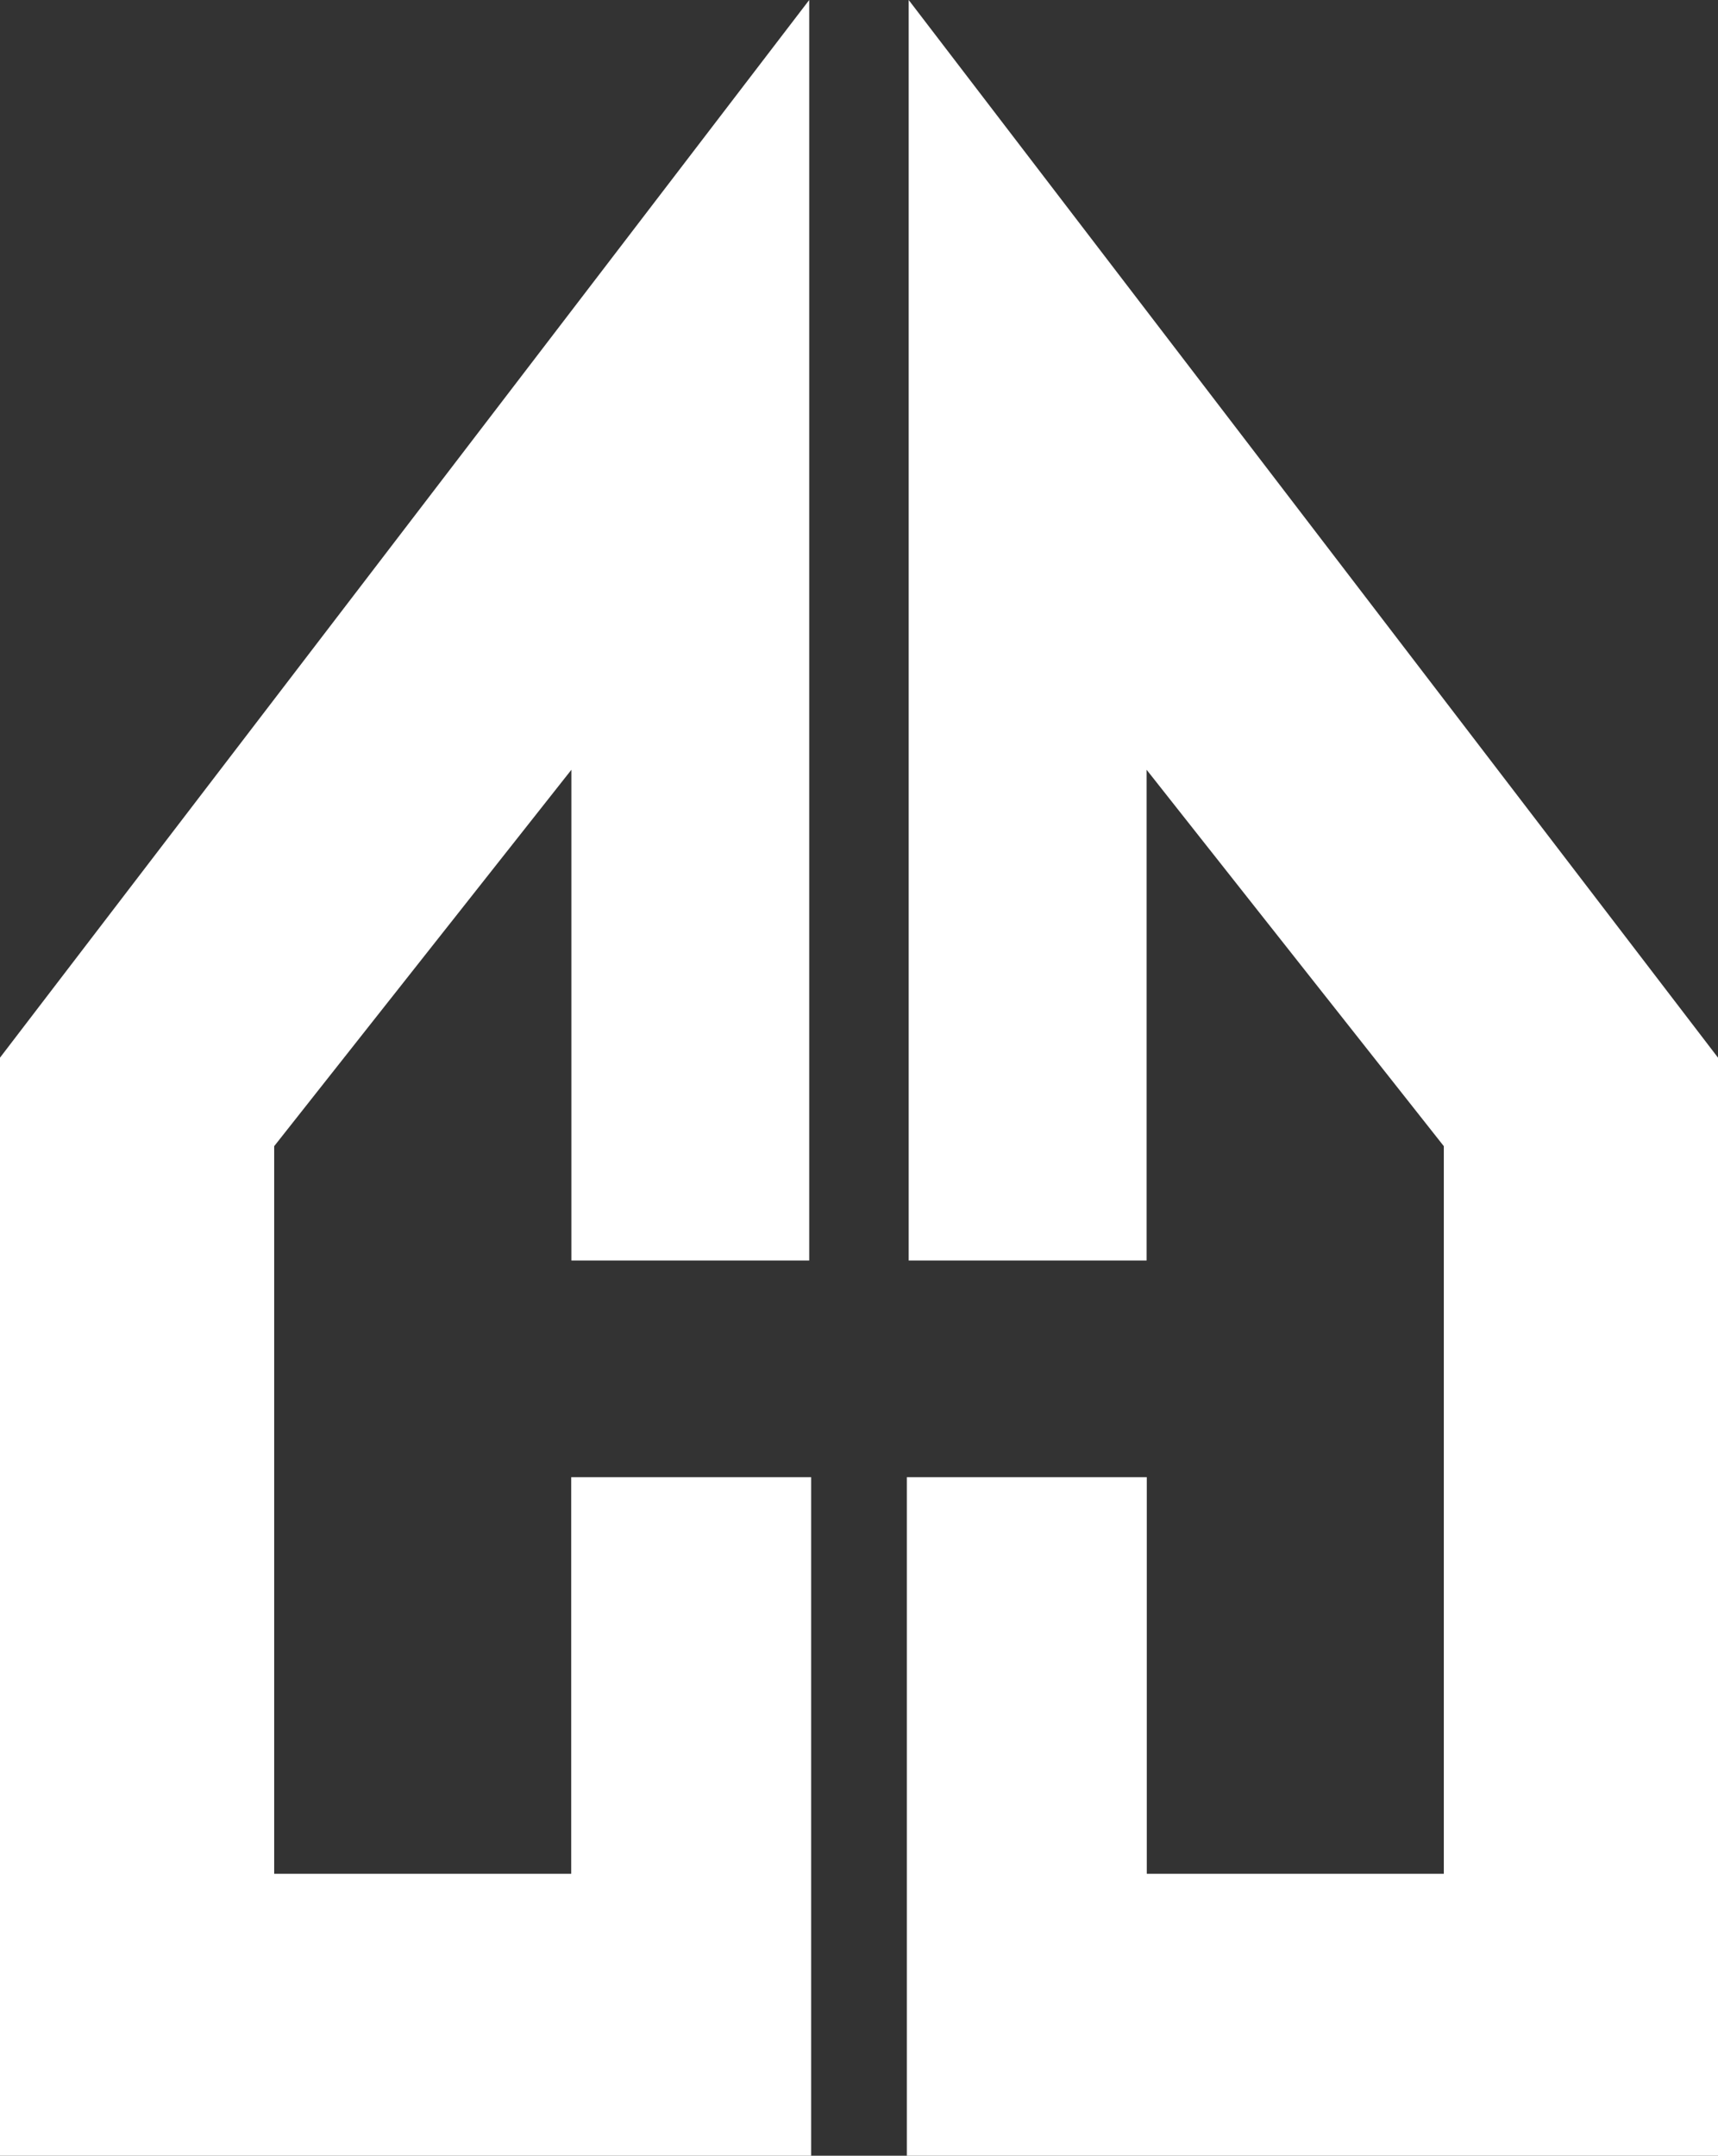 <svg id="Layer_1" data-name="Layer 1" xmlns="http://www.w3.org/2000/svg" viewBox="0 0 185.66 232.86"><rect x="0" y="0" width="185.66" height="232.86" fill="#333333" stroke="none"/><defs><style>.cls-1{fill:#fff;fill-rule:evenodd;}</style></defs><polygon class="cls-1" points="0 114.25 87.45 0 87.45 136.16 61.75 136.16 61.75 83.15 29.63 123.81 29.63 202.41 61.73 202.41 61.73 159.57 87.66 159.57 87.66 232.86 0 232.86 0 114.25"/><polygon class="cls-1" points="185.66 114.25 98.2 0 98.2 136.16 123.91 136.16 123.91 83.15 156.03 123.81 156.03 202.41 123.93 202.41 123.93 159.57 98 159.57 98 232.86 185.66 232.86 185.66 114.25"/></svg>